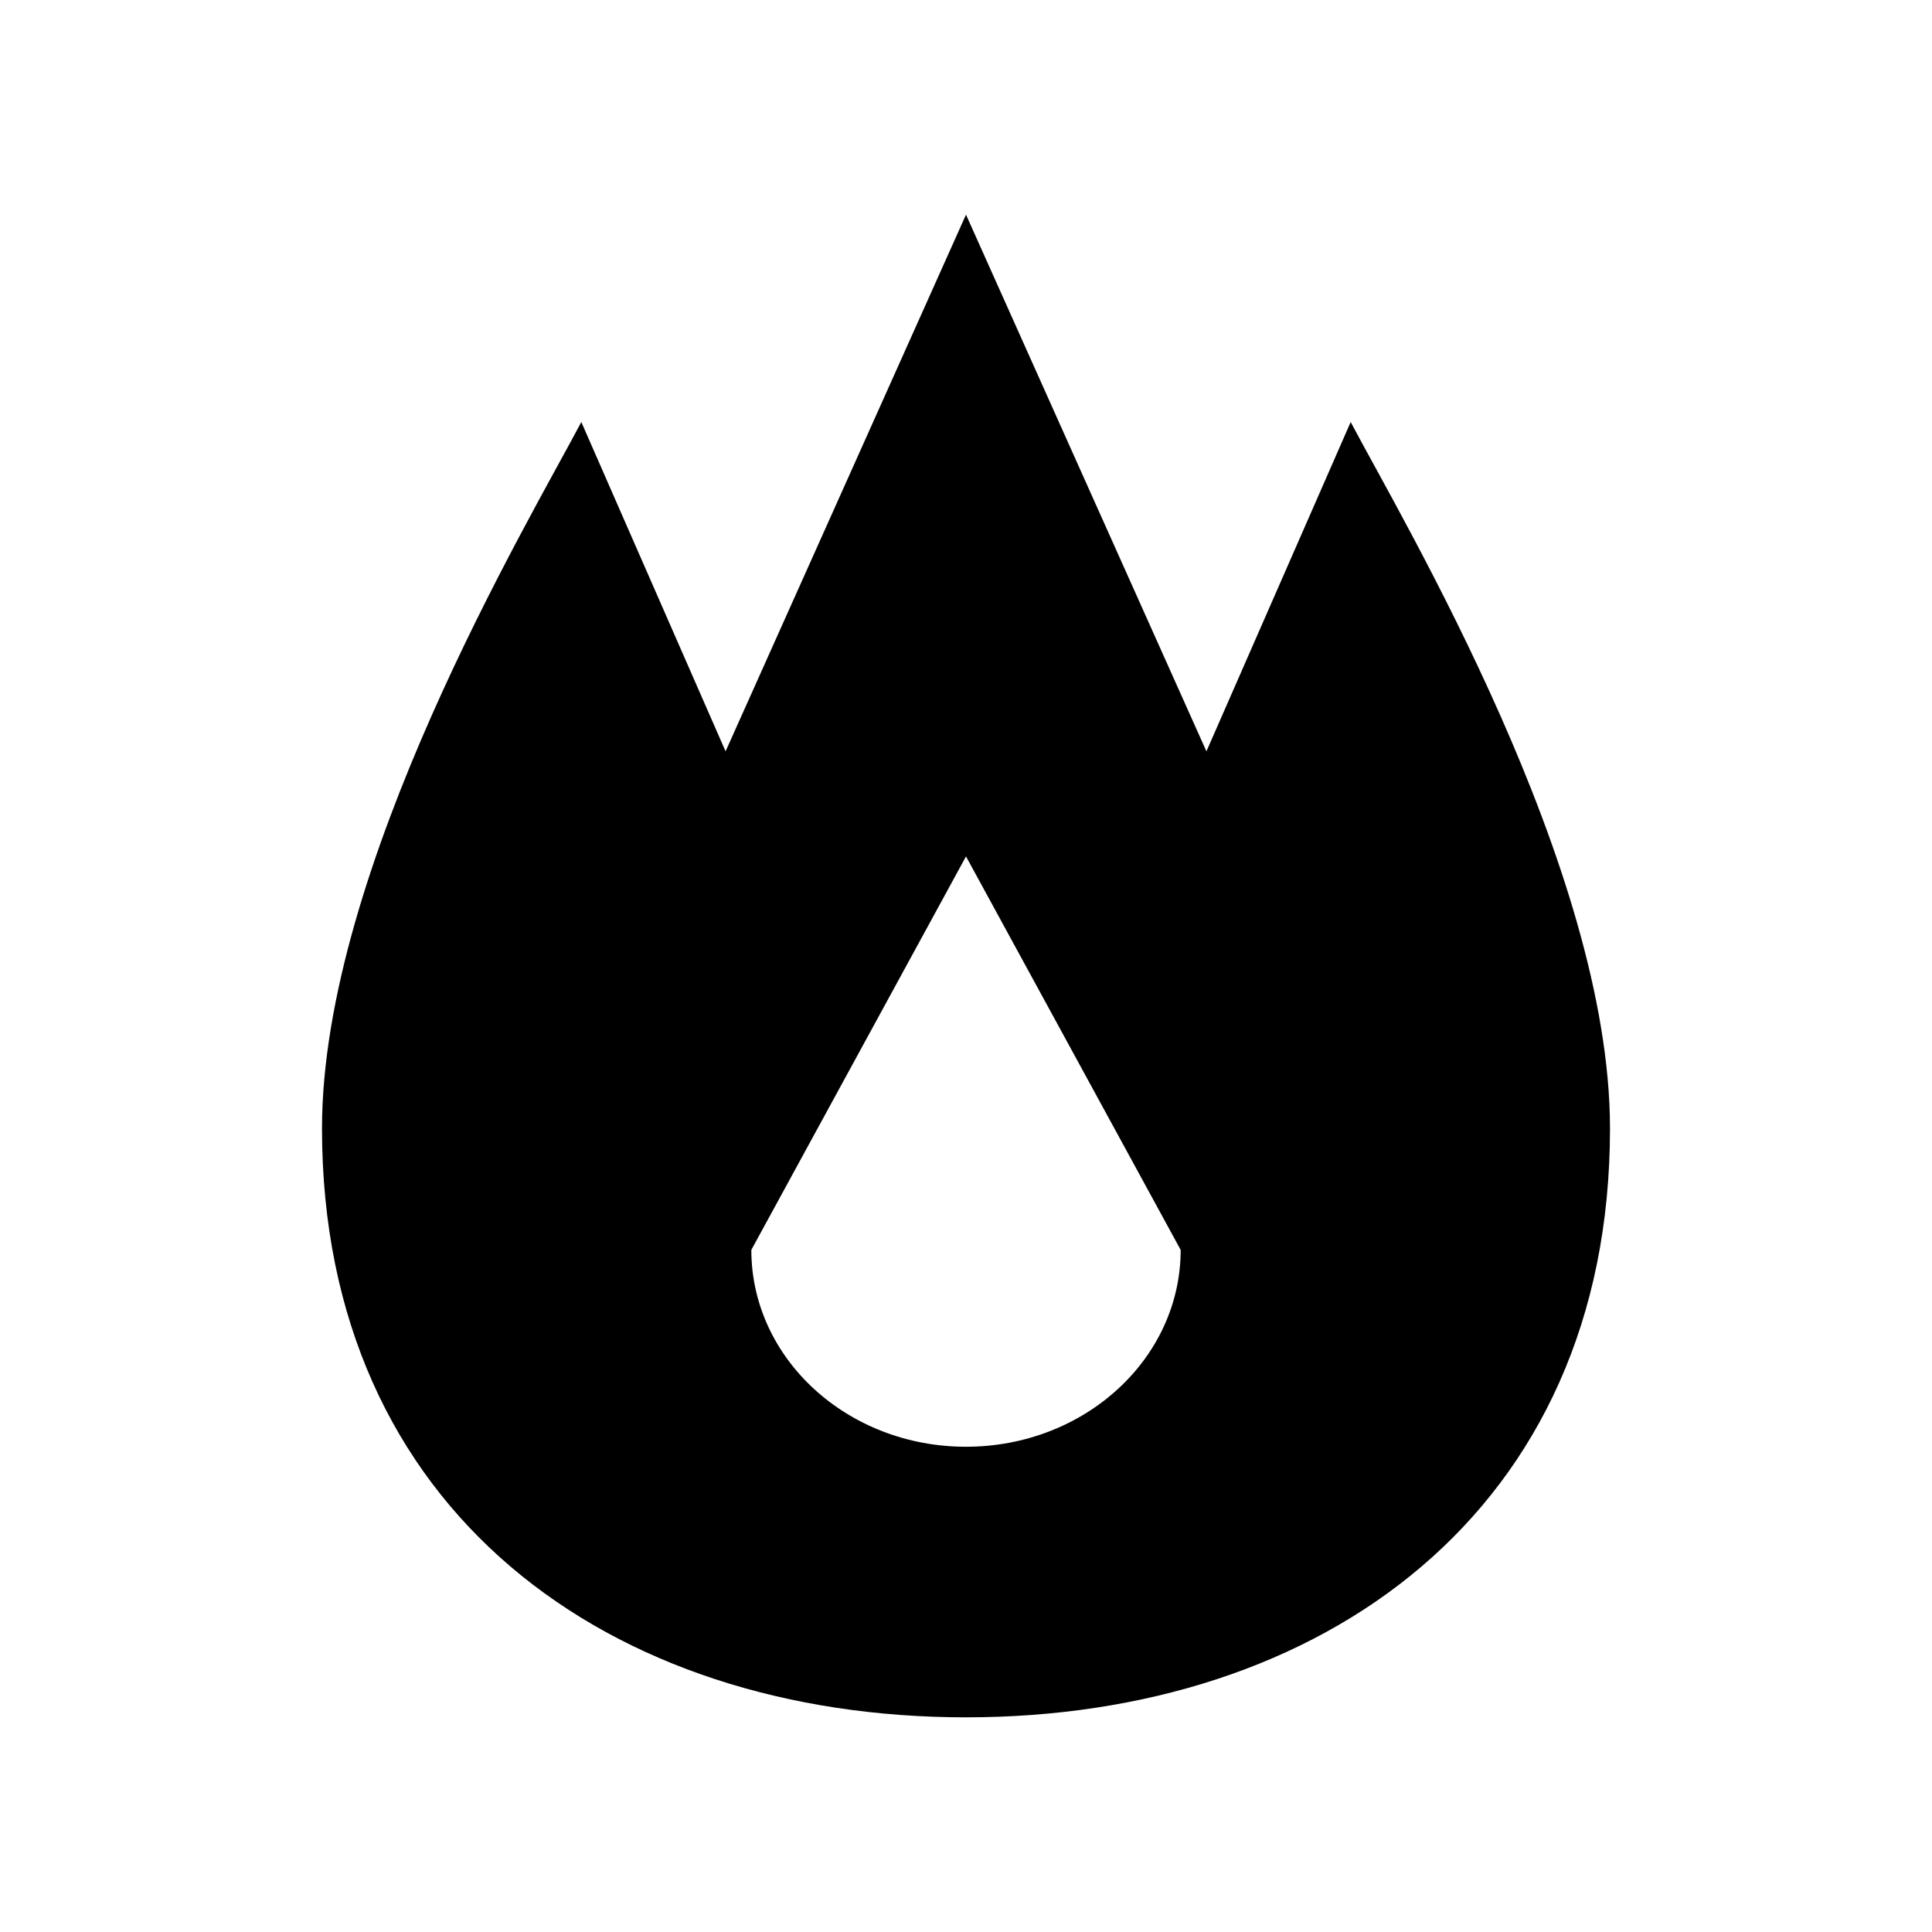 <?xml version="1.0" encoding="UTF-8" standalone="yes"?>
<svg viewBox="0 0 18 18">
  <path d="M 9,2 6.76,7 5.416,3.932 C 4.919,4.873 3,8.089 3,10.514 3,14.085 5.686,16 9,16 12.314,16 15,14.085 15,10.514 15,8.089 13.081,4.873 12.584,3.932 L 11.24,7 9,2 Z m 0,5.979 2,3.666 c 0,1.013 -0.895,1.834 -2,1.834 -1.105,0 -2,-0.821 -2,-1.834 L 9,7.979 Z"/>
</svg>